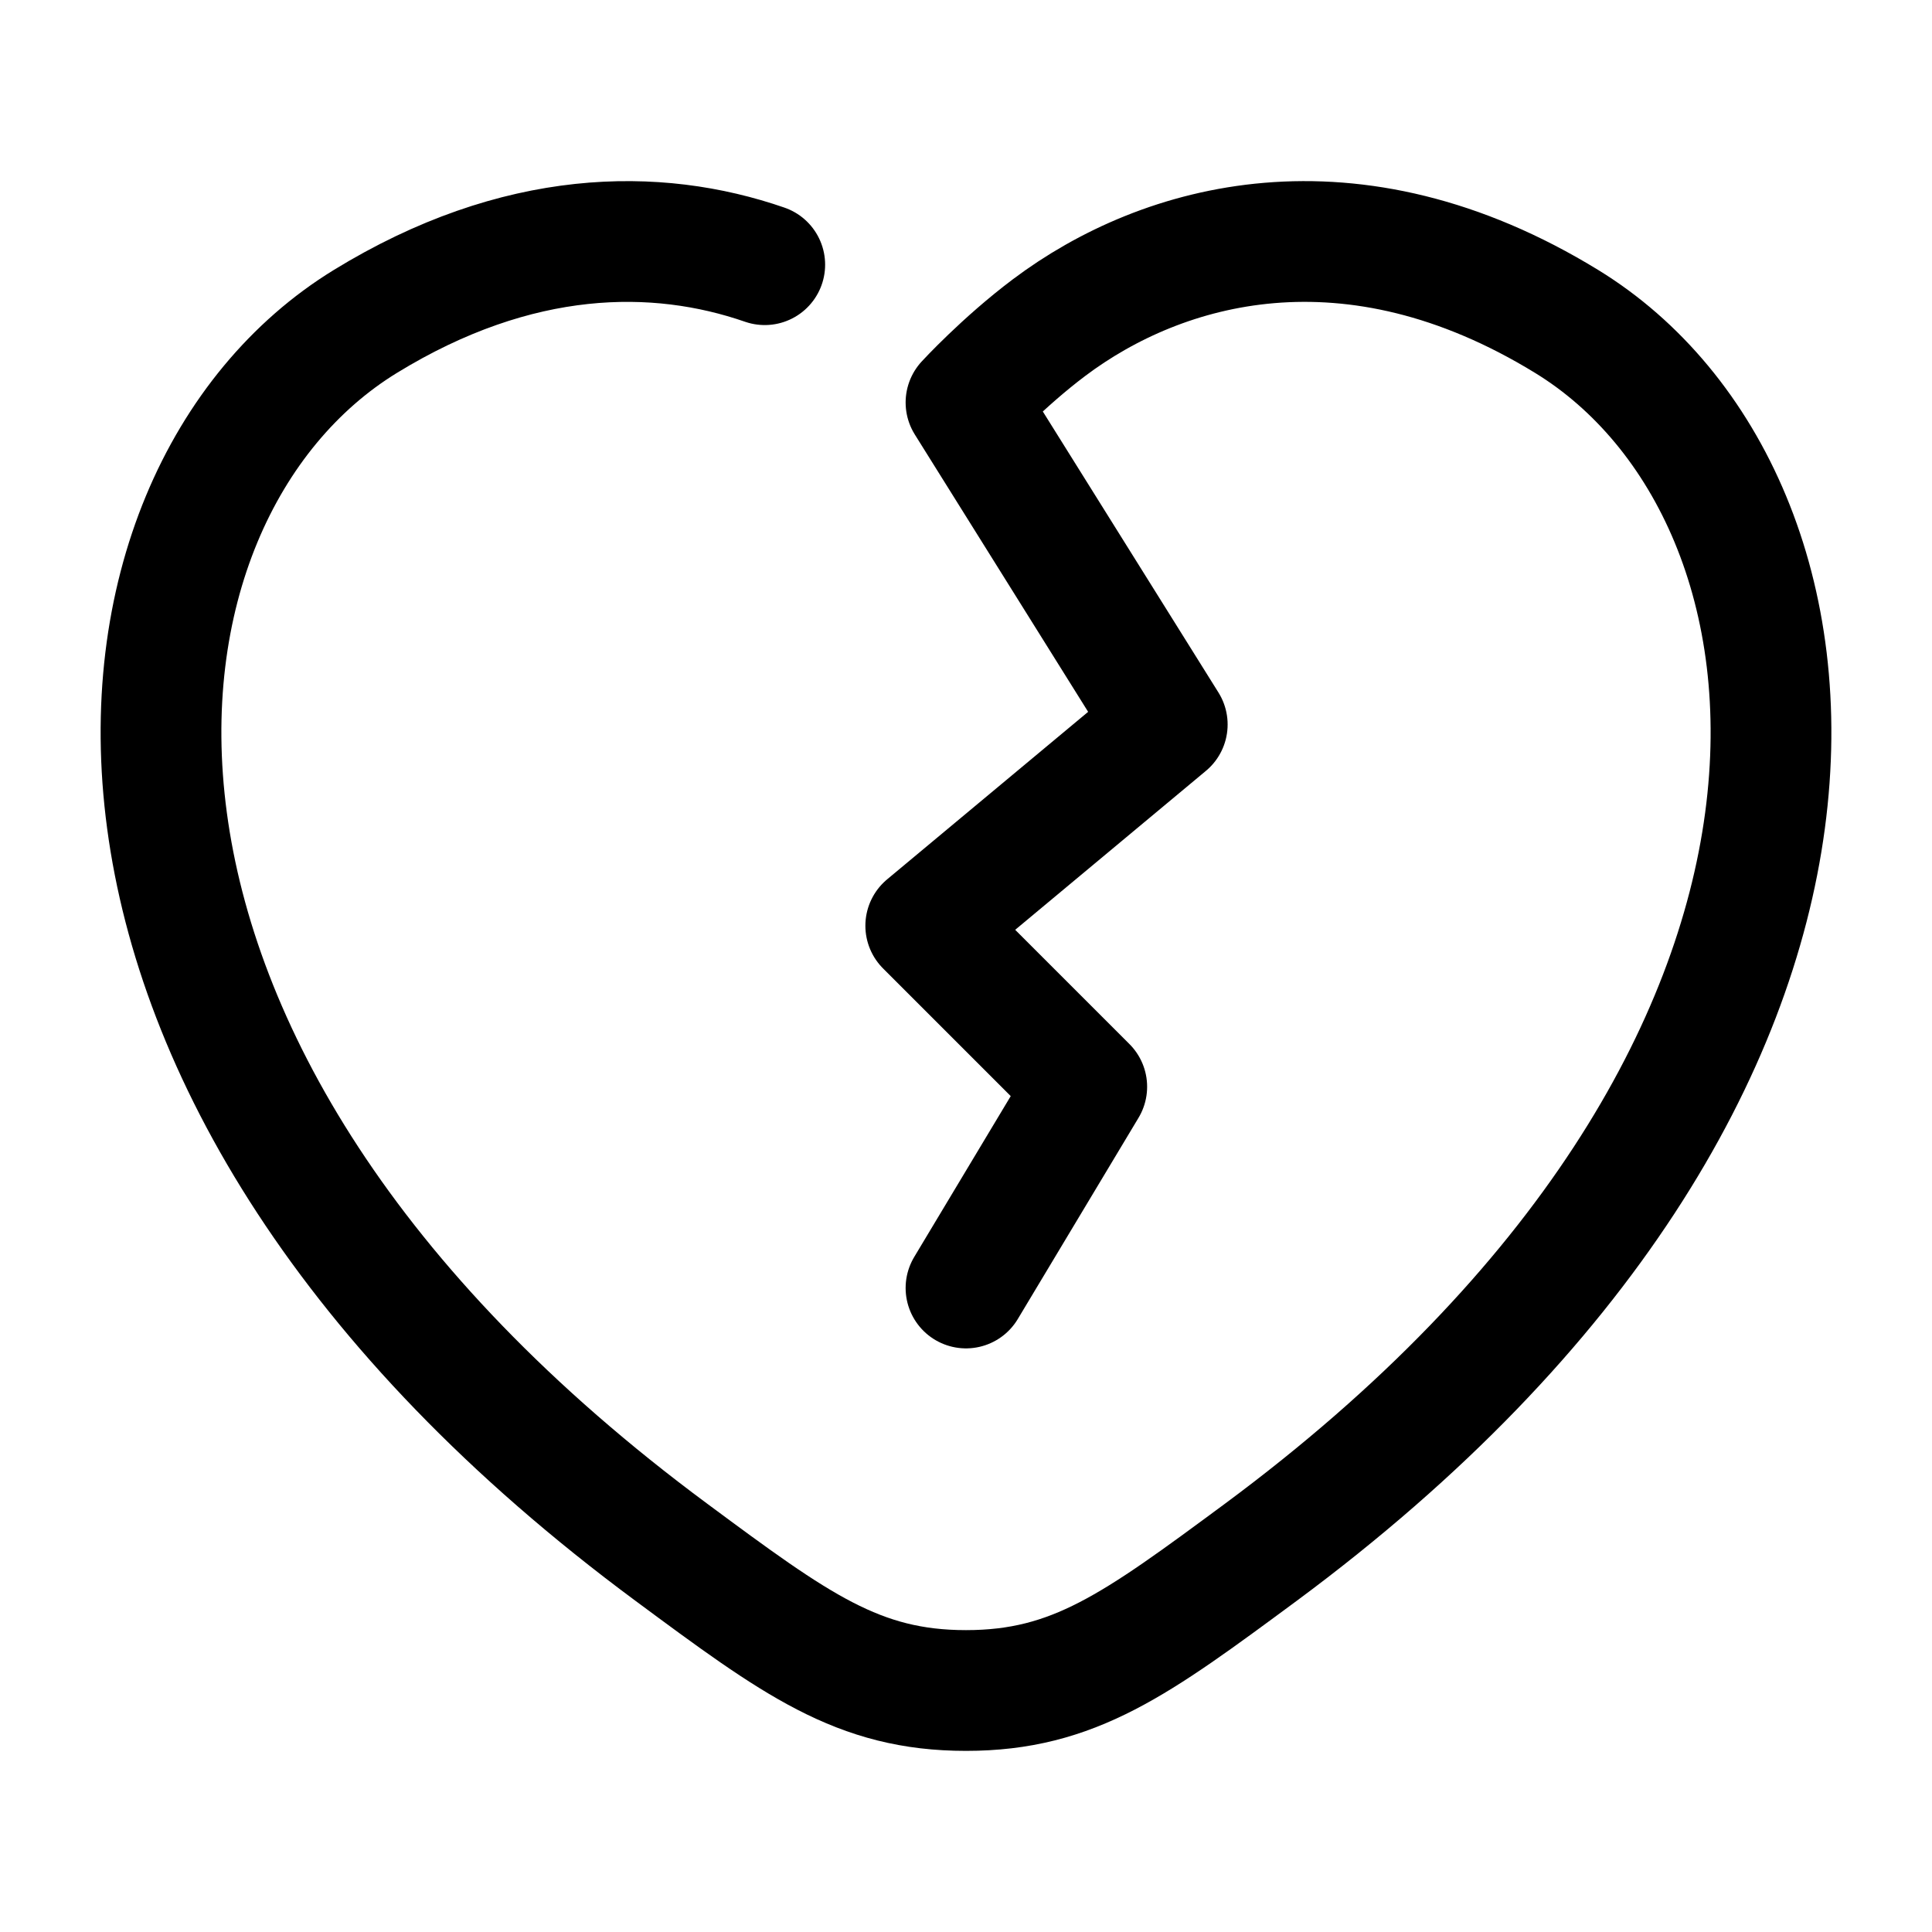 <svg xmlns="http://www.w3.org/2000/svg" width="3em" height="3em" viewBox="0 0 24 24"><path fill="none" stroke="currentColor" stroke-linecap="round" stroke-linejoin="round" stroke-width="1.5" d="m12 16l1.5-2.5l-2-2l3-2.5L12 5s.458-.499 1.034-.932c1.406-1.056 3.747-1.719 6.429-.074c3.519 2.159 4.315 9.28-3.802 15.29C14.114 20.427 13.34 21 12 21s-2.114-.572-3.66-1.717C.222 13.275 1.018 6.153 4.537 3.994C6.431 2.832 8.155 2.822 9.5 3.288" color="currentColor"/></svg>
